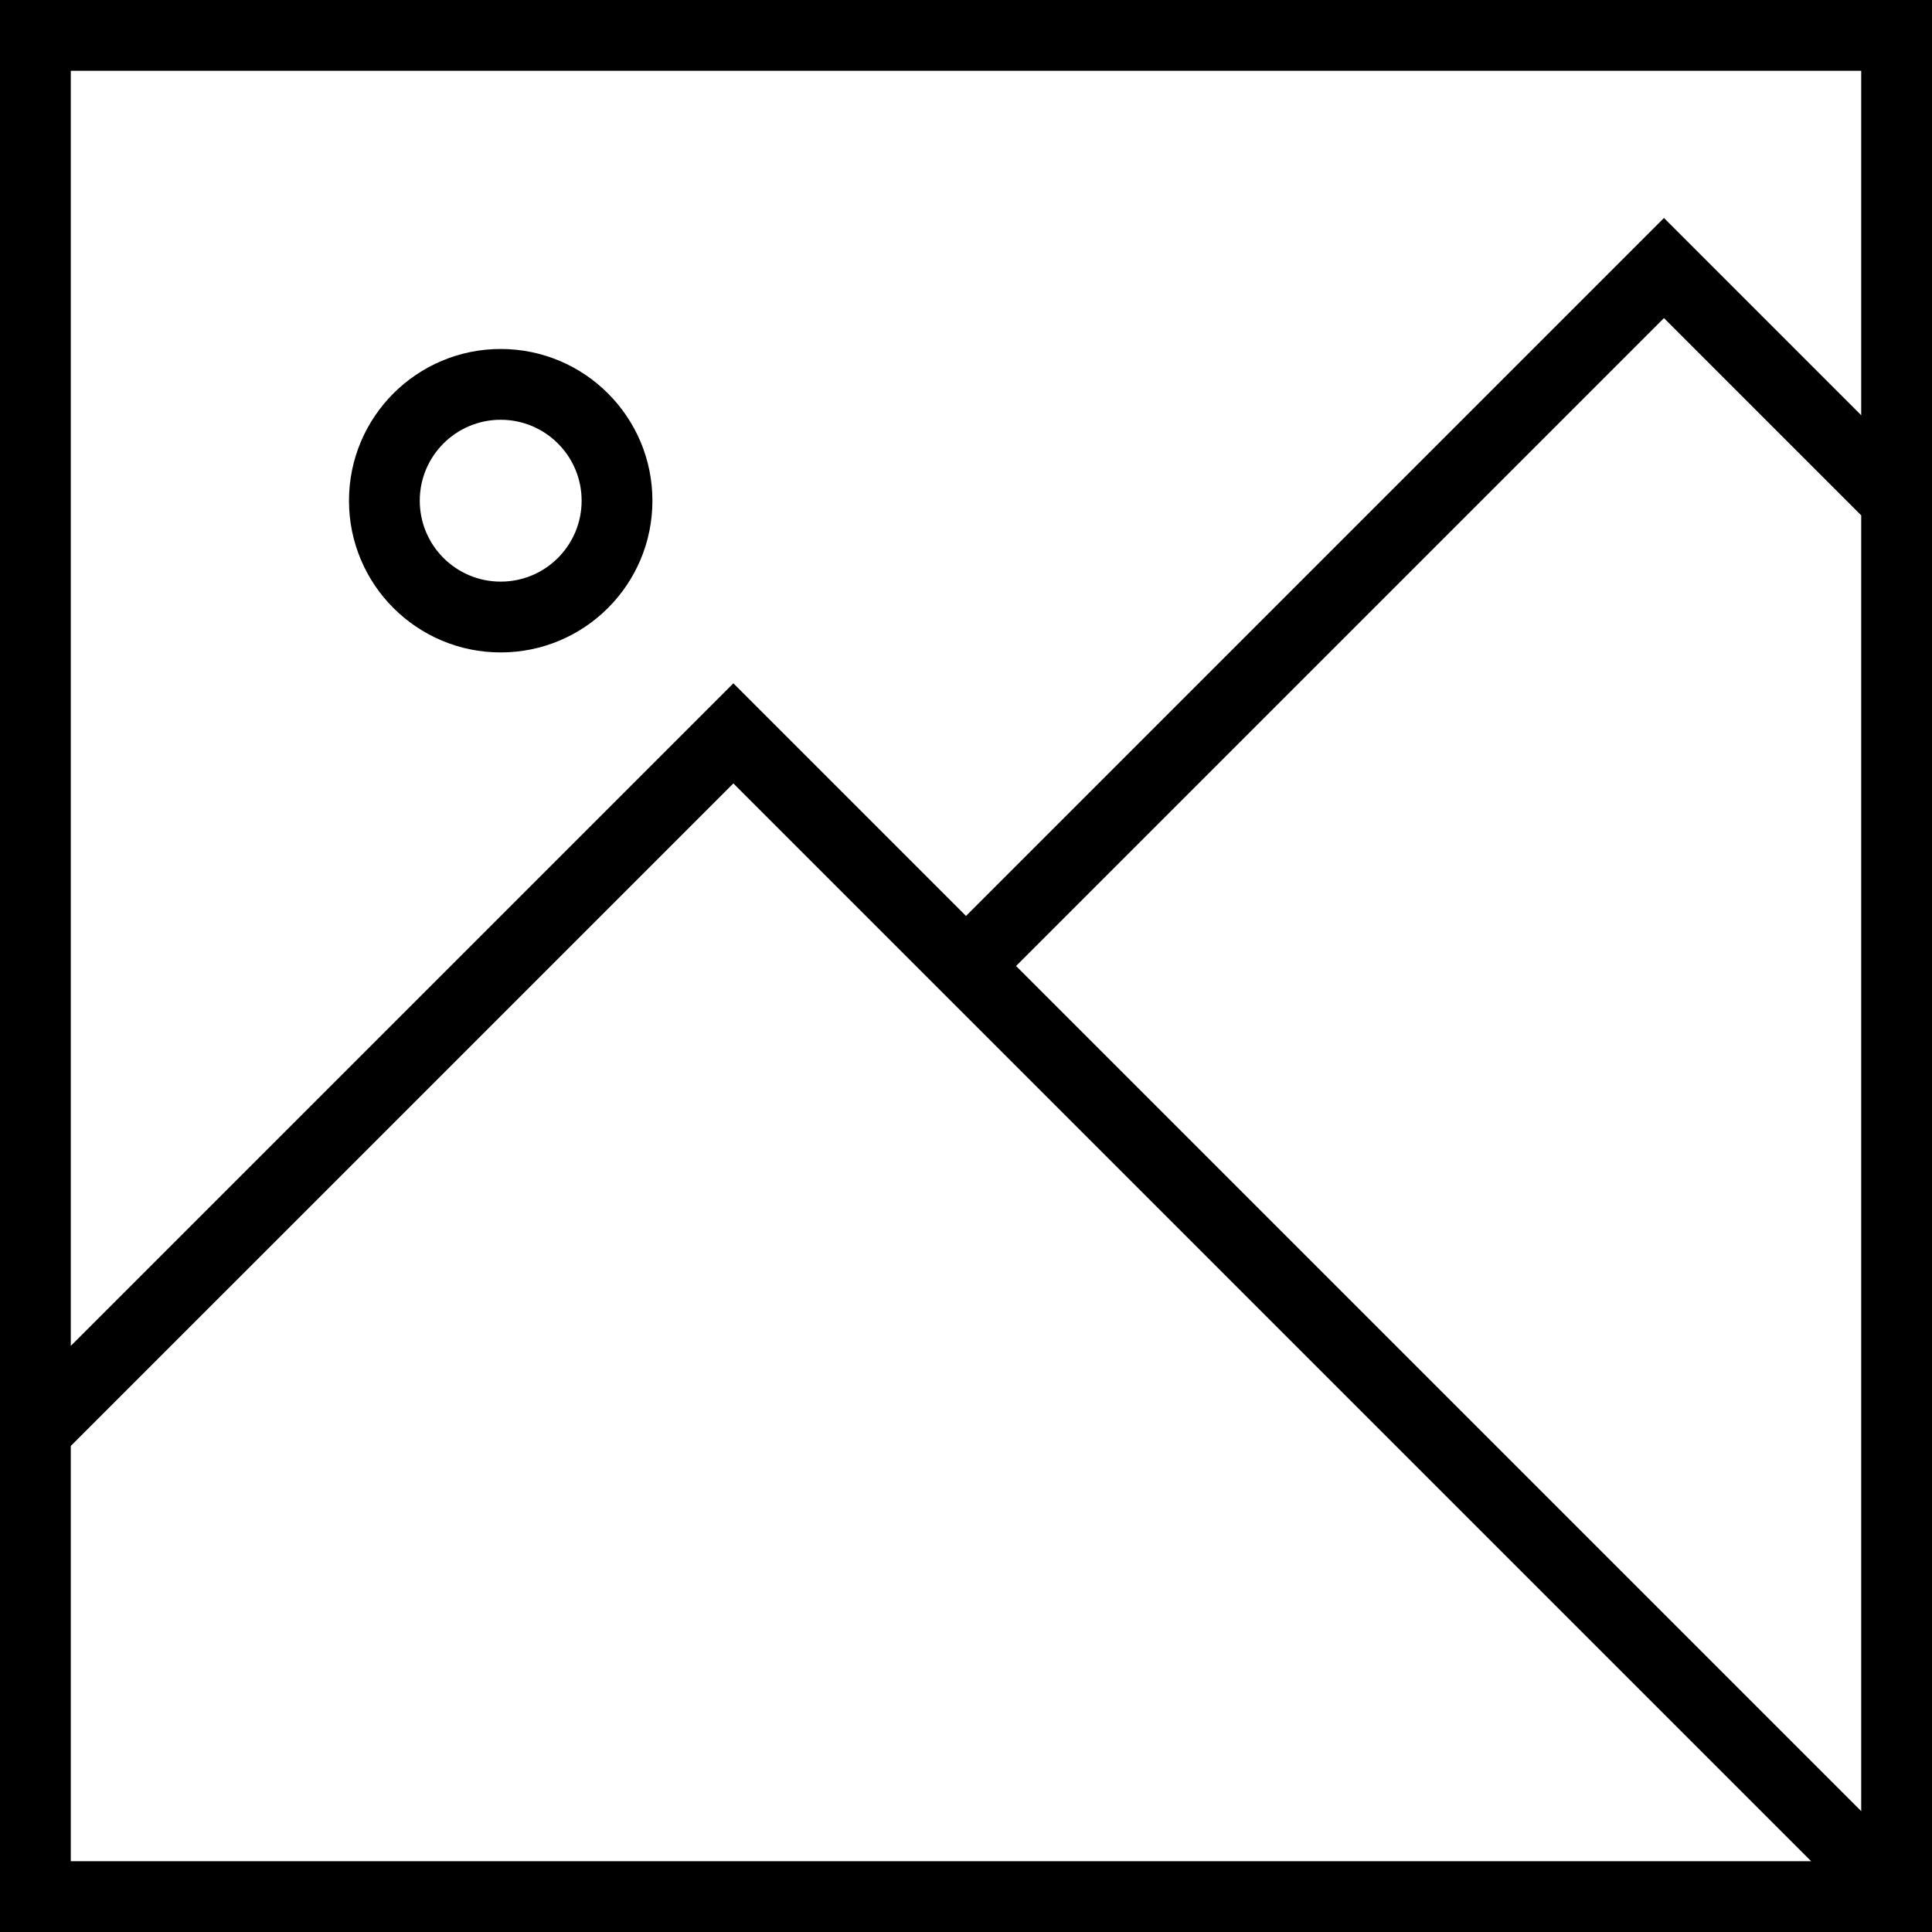 <svg xmlns="http://www.w3.org/2000/svg" xmlns:xlink="http://www.w3.org/1999/xlink" xml:space="preserve" version="1.1" style="shape-rendering:geometricPrecision;text-rendering:geometricPrecision;image-rendering:optimizeQuality;" viewBox="0 0 132351 132351" x="0px" y="0px" fill-rule="evenodd" clip-rule="evenodd"><g><path class="fil0" d="M2425 0l127502 0 2424 0 0 2425 0 127502 0 2424 -2424 0 -127502 0 -2425 0 0 -2424 0 -127502 0 -2425 2425 0zm67179 66176l57898 57897 0 -88769 -13513 -13513 -44385 44385zm54469 61326l-57897 -57898 -1715 -1714 -14223 -14223 -45389 45388 0 28447 119224 0zm-119224 -35304l43675 -43674 1714 -1715 1714 1715 14224 14223 46099 -46099 1714 -1714 1714 1714 11799 11799 0 -23598 -122653 0 0 87349zm29451 -68291c2870,0 5468,1163 7349,3044 1881,1881 3045,4480 3045,7349 0,2870 -1164,5470 -3045,7351 -1881,1879 -4479,3043 -7349,3043 -2869,0 -5468,-1164 -7349,-3043 -1881,-1881 -3044,-4481 -3044,-7351 0,-2869 1163,-5468 3044,-7349 1881,-1881 4480,-3044 7349,-3044zm3920 6473c-1002,-1002 -2388,-1624 -3920,-1624 -1532,0 -2918,622 -3920,1624 -1004,1004 -1624,2390 -1624,3920 0,1532 620,2918 1624,3922 1002,1002 2388,1622 3920,1622 1532,0 2918,-620 3920,-1622 1004,-1004 1624,-2390 1624,-3922 0,-1530 -620,-2916 -1624,-3920z"></path></g></svg>